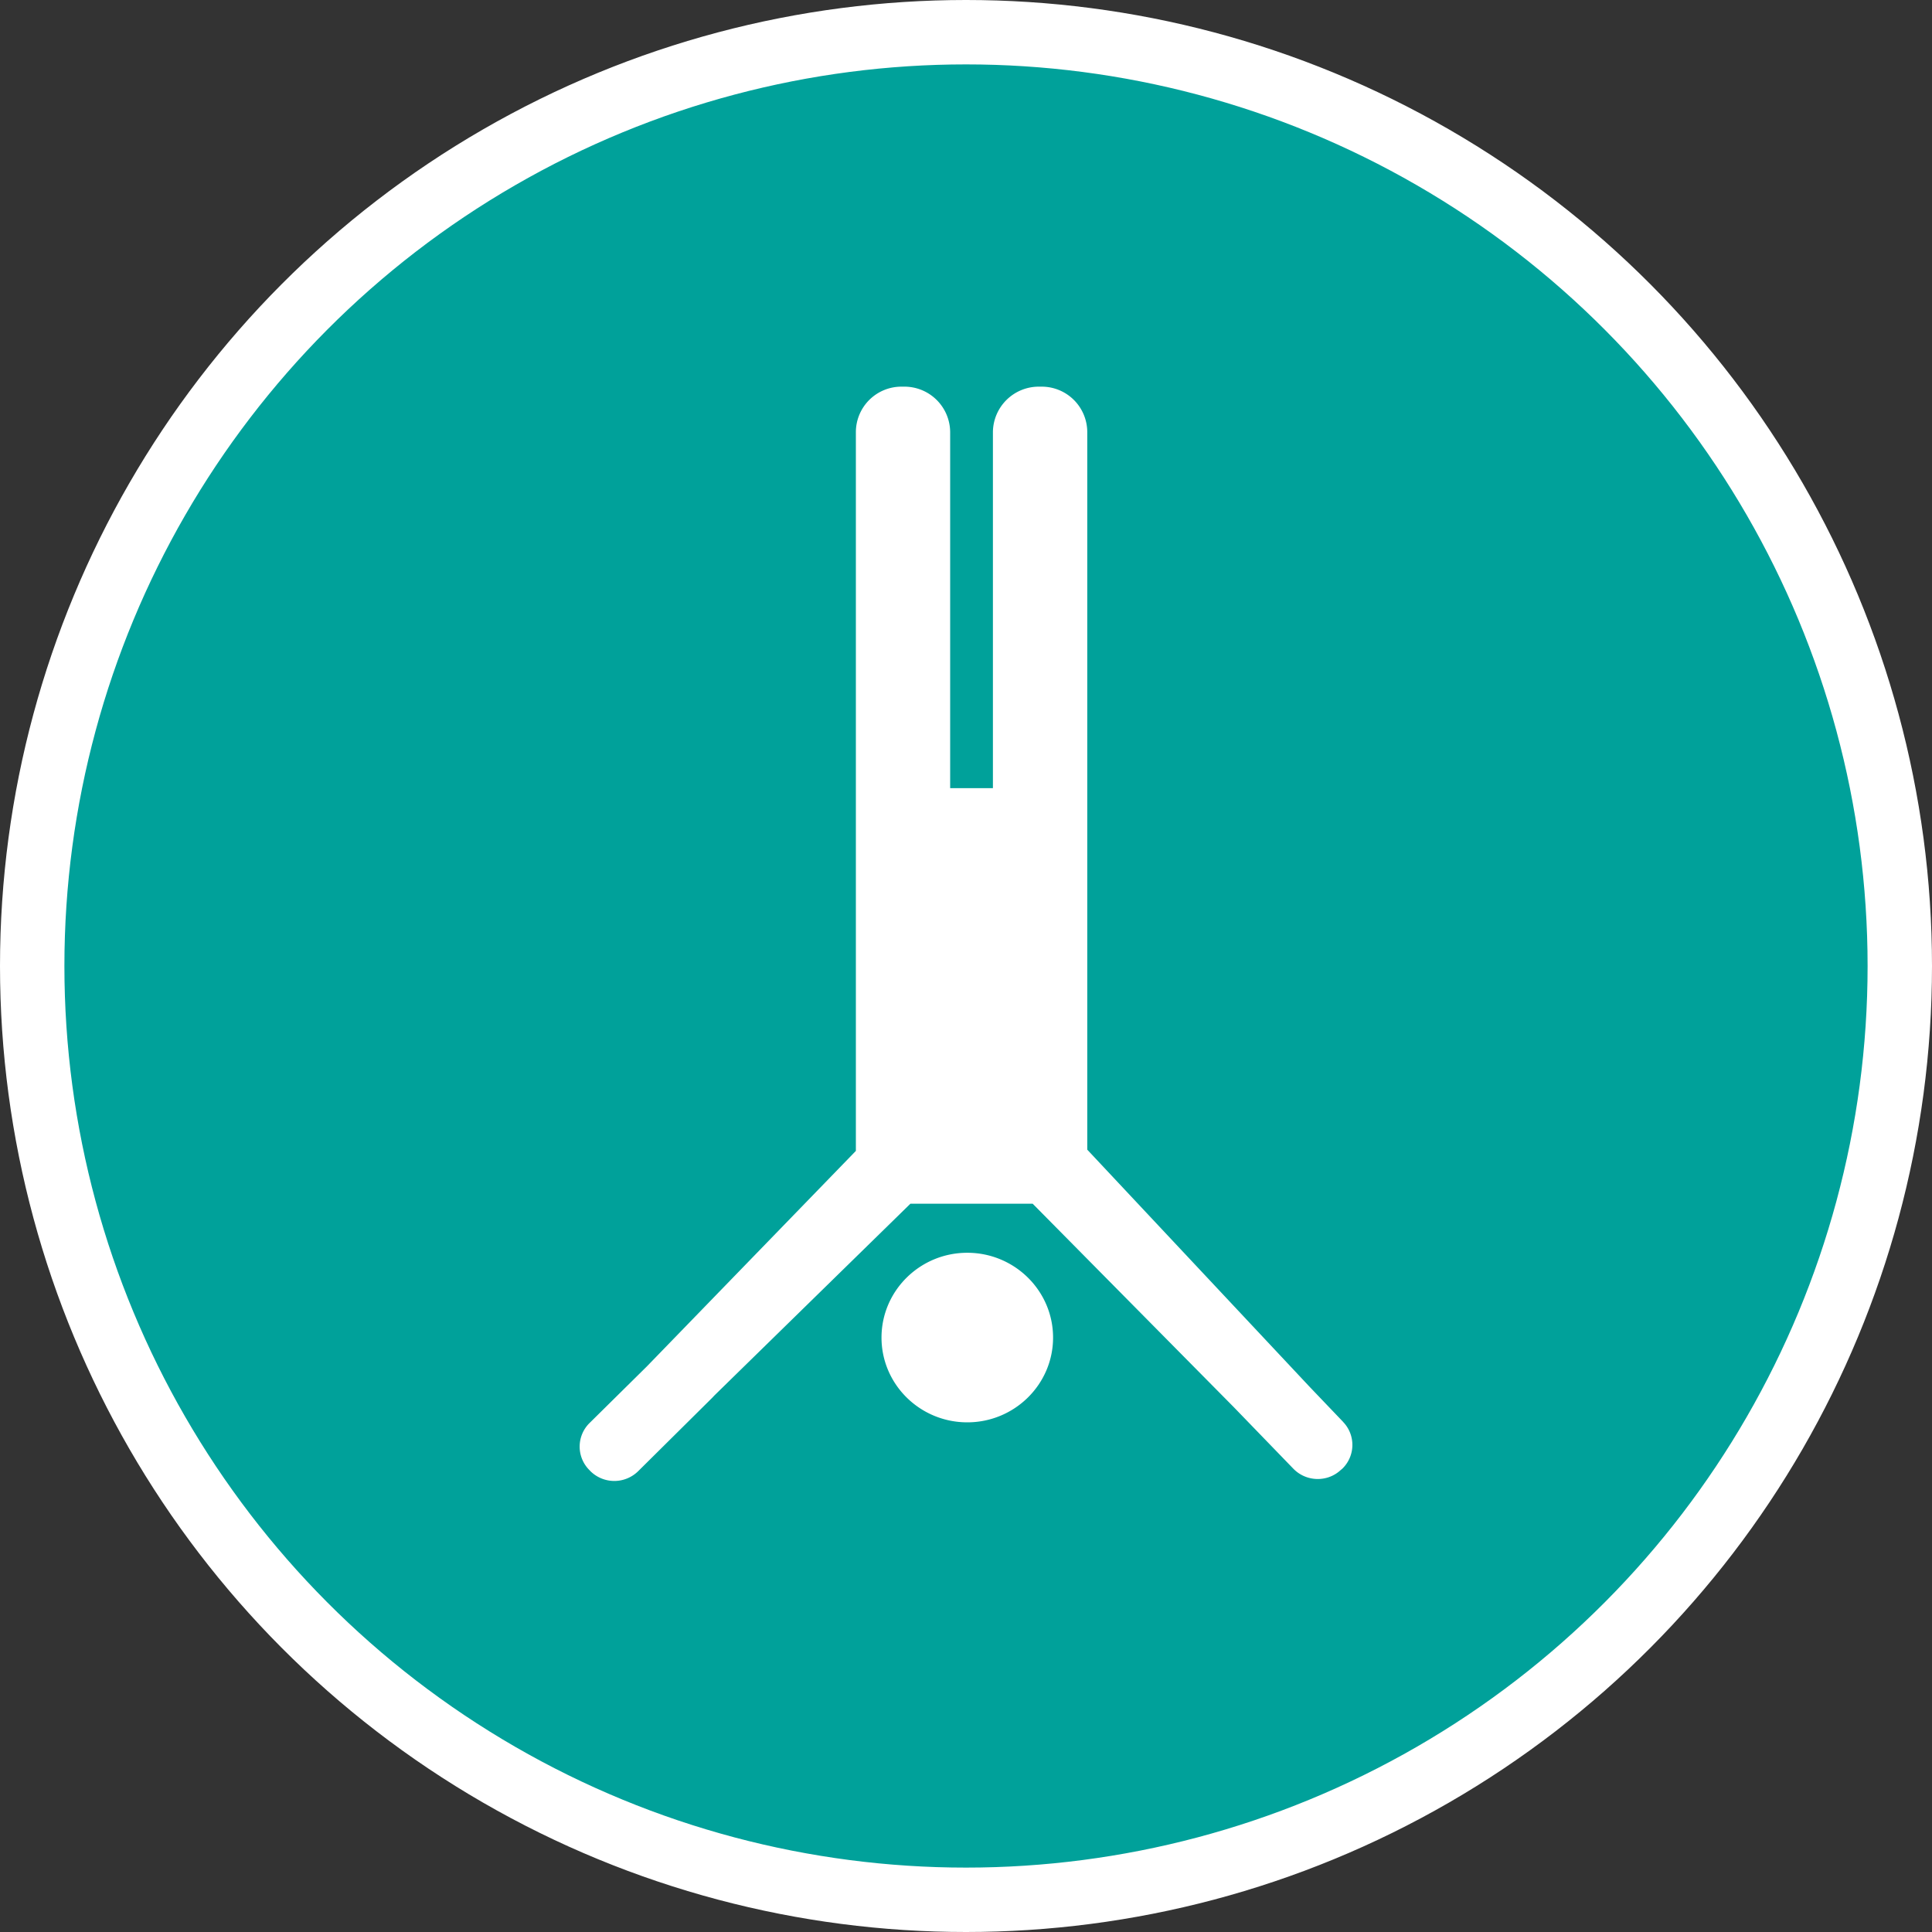 <svg xmlns="http://www.w3.org/2000/svg" width="30" height="30"><rect width="100%" height="100%" fill="#333333" stroke="none"/><circle style="isolation:auto;mix-blend-mode:normal;solid-color:#000;solid-opacity:1;marker:none" cx="15" cy="15" r="14.5" color="#000" overflow="visible" fill="#00a19a" fill-rule="evenodd" stroke="#fff"/><path d="M16.352 20.77c0 .726-.598 1.316-1.332 1.316-.735 0-1.332-.59-1.332-1.316 0-.727.597-1.317 1.332-1.317.734 0 1.332.59 1.332 1.317zm4.503 1.308l-.515-.539-3.457-3.687V6.707a.707.707 0 00-.711-.703h-.043a.712.712 0 00-.711.703v5.531h-.664V6.707a.71.71 0 00-.711-.703H14a.707.707 0 00-.71.703v11.164l-3.247 3.348-.89.879a.514.514 0 000 .73l.015.016a.528.528 0 00.742 0l1.14-1.13c.016-.015.032-.034.048-.05l3.039-2.973h1.898l3.121 3.157.926.957c.2.207.531.215.738.02l.02-.016a.514.514 0 00.015-.73zm0 0" fill="#fff"/></svg>